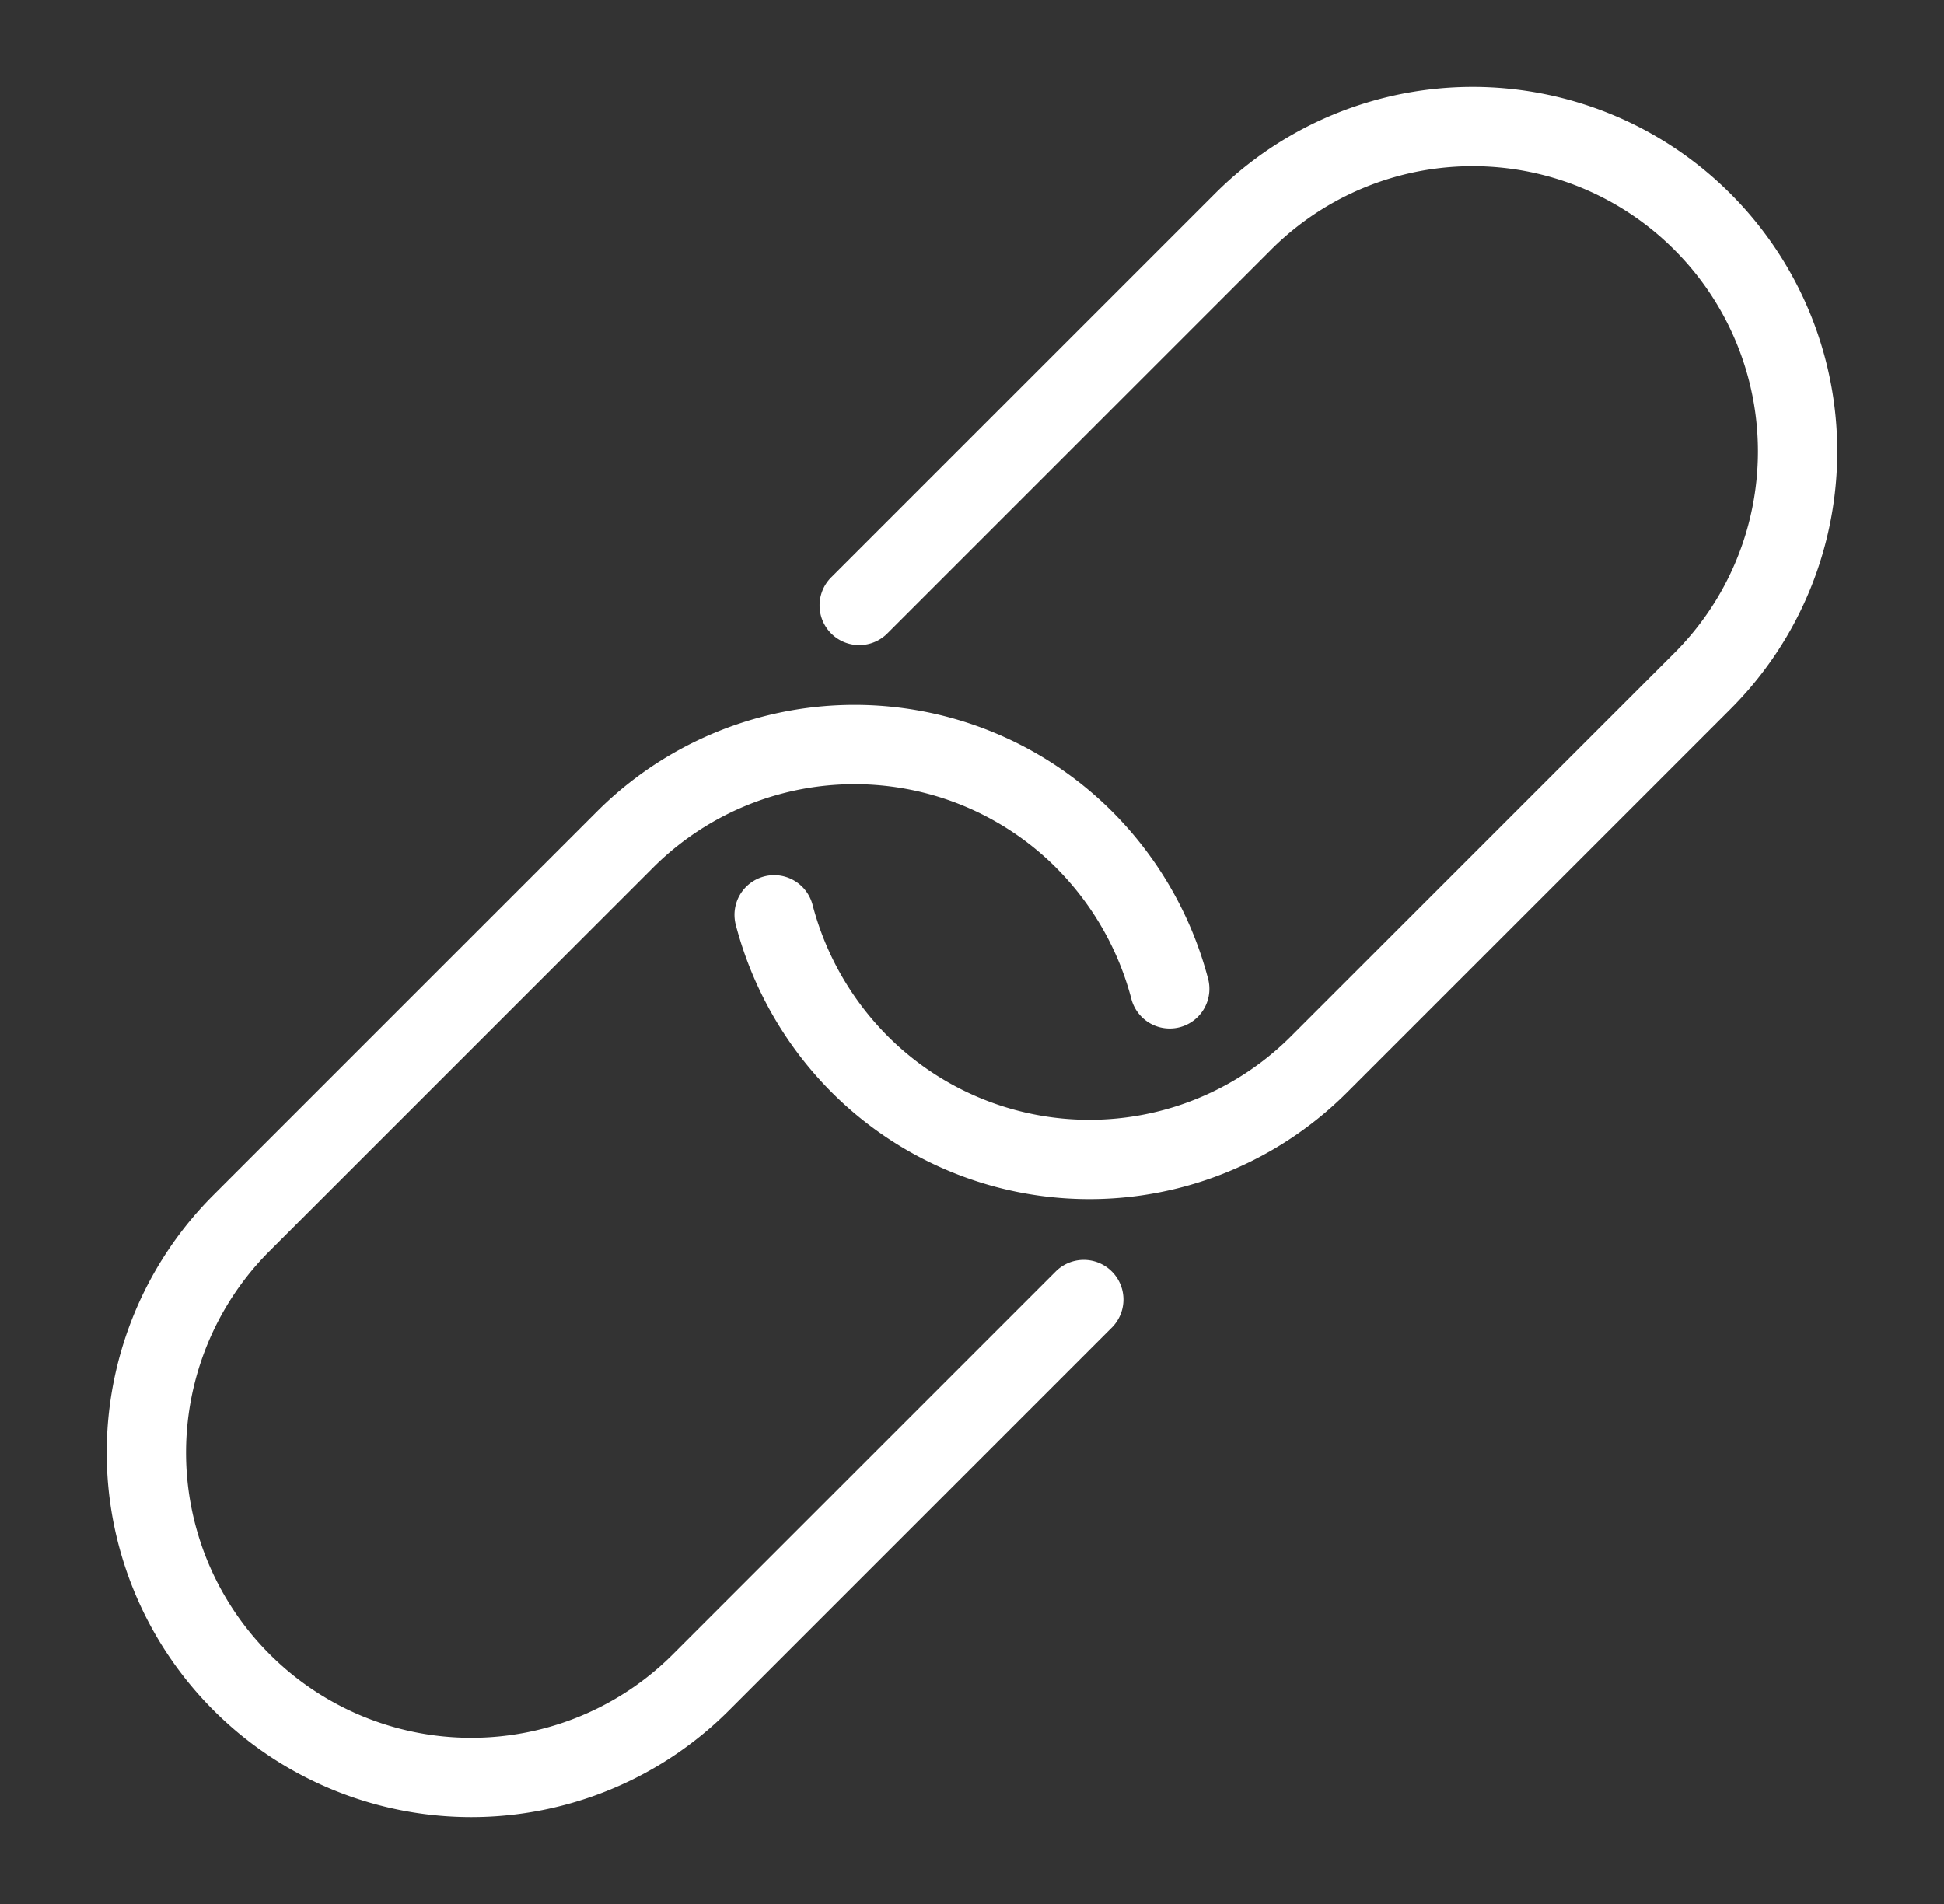 <svg width="49" height="48" viewBox="0 0 49 48" fill="none" alt="Bold">
    <rect x="0" y="0" width="49" height="48" fill="#333333" stroke="none"/>
    <path fill-rule="evenodd" clip-rule="evenodd" d="M42.203 6.297a7.184 7.184 0 00-10.166 0l-9.66 9.66a1 1 0 11-1.414-1.414l9.66-9.66a9.184 9.184 0 0112.994 0 9.184 9.184 0 010 12.994l-9.66 9.66a9.184 9.184 0 01-12.994 0 9.306 9.306 0 01-2.42-4.235 1 1 0 011.935-.505 7.306 7.306 0 001.899 3.326 7.184 7.184 0 0010.166 0l9.66-9.66a7.184 7.184 0 000-10.166zm-15.58 15.58a7.184 7.184 0 00-10.166 0l-9.66 9.66a7.184 7.184 0 000 10.166 7.184 7.184 0 0010.166 0l9.66-9.66a1 1 0 011.414 1.414l-9.66 9.66a9.184 9.184 0 01-12.994 0 9.184 9.184 0 010-12.994l9.66-9.66a9.184 9.184 0 0112.994 0 9.306 9.306 0 012.42 4.235 1 1 0 01-1.935.504 7.306 7.306 0 00-1.9-3.325z" fill="#fff"></path>
</svg>